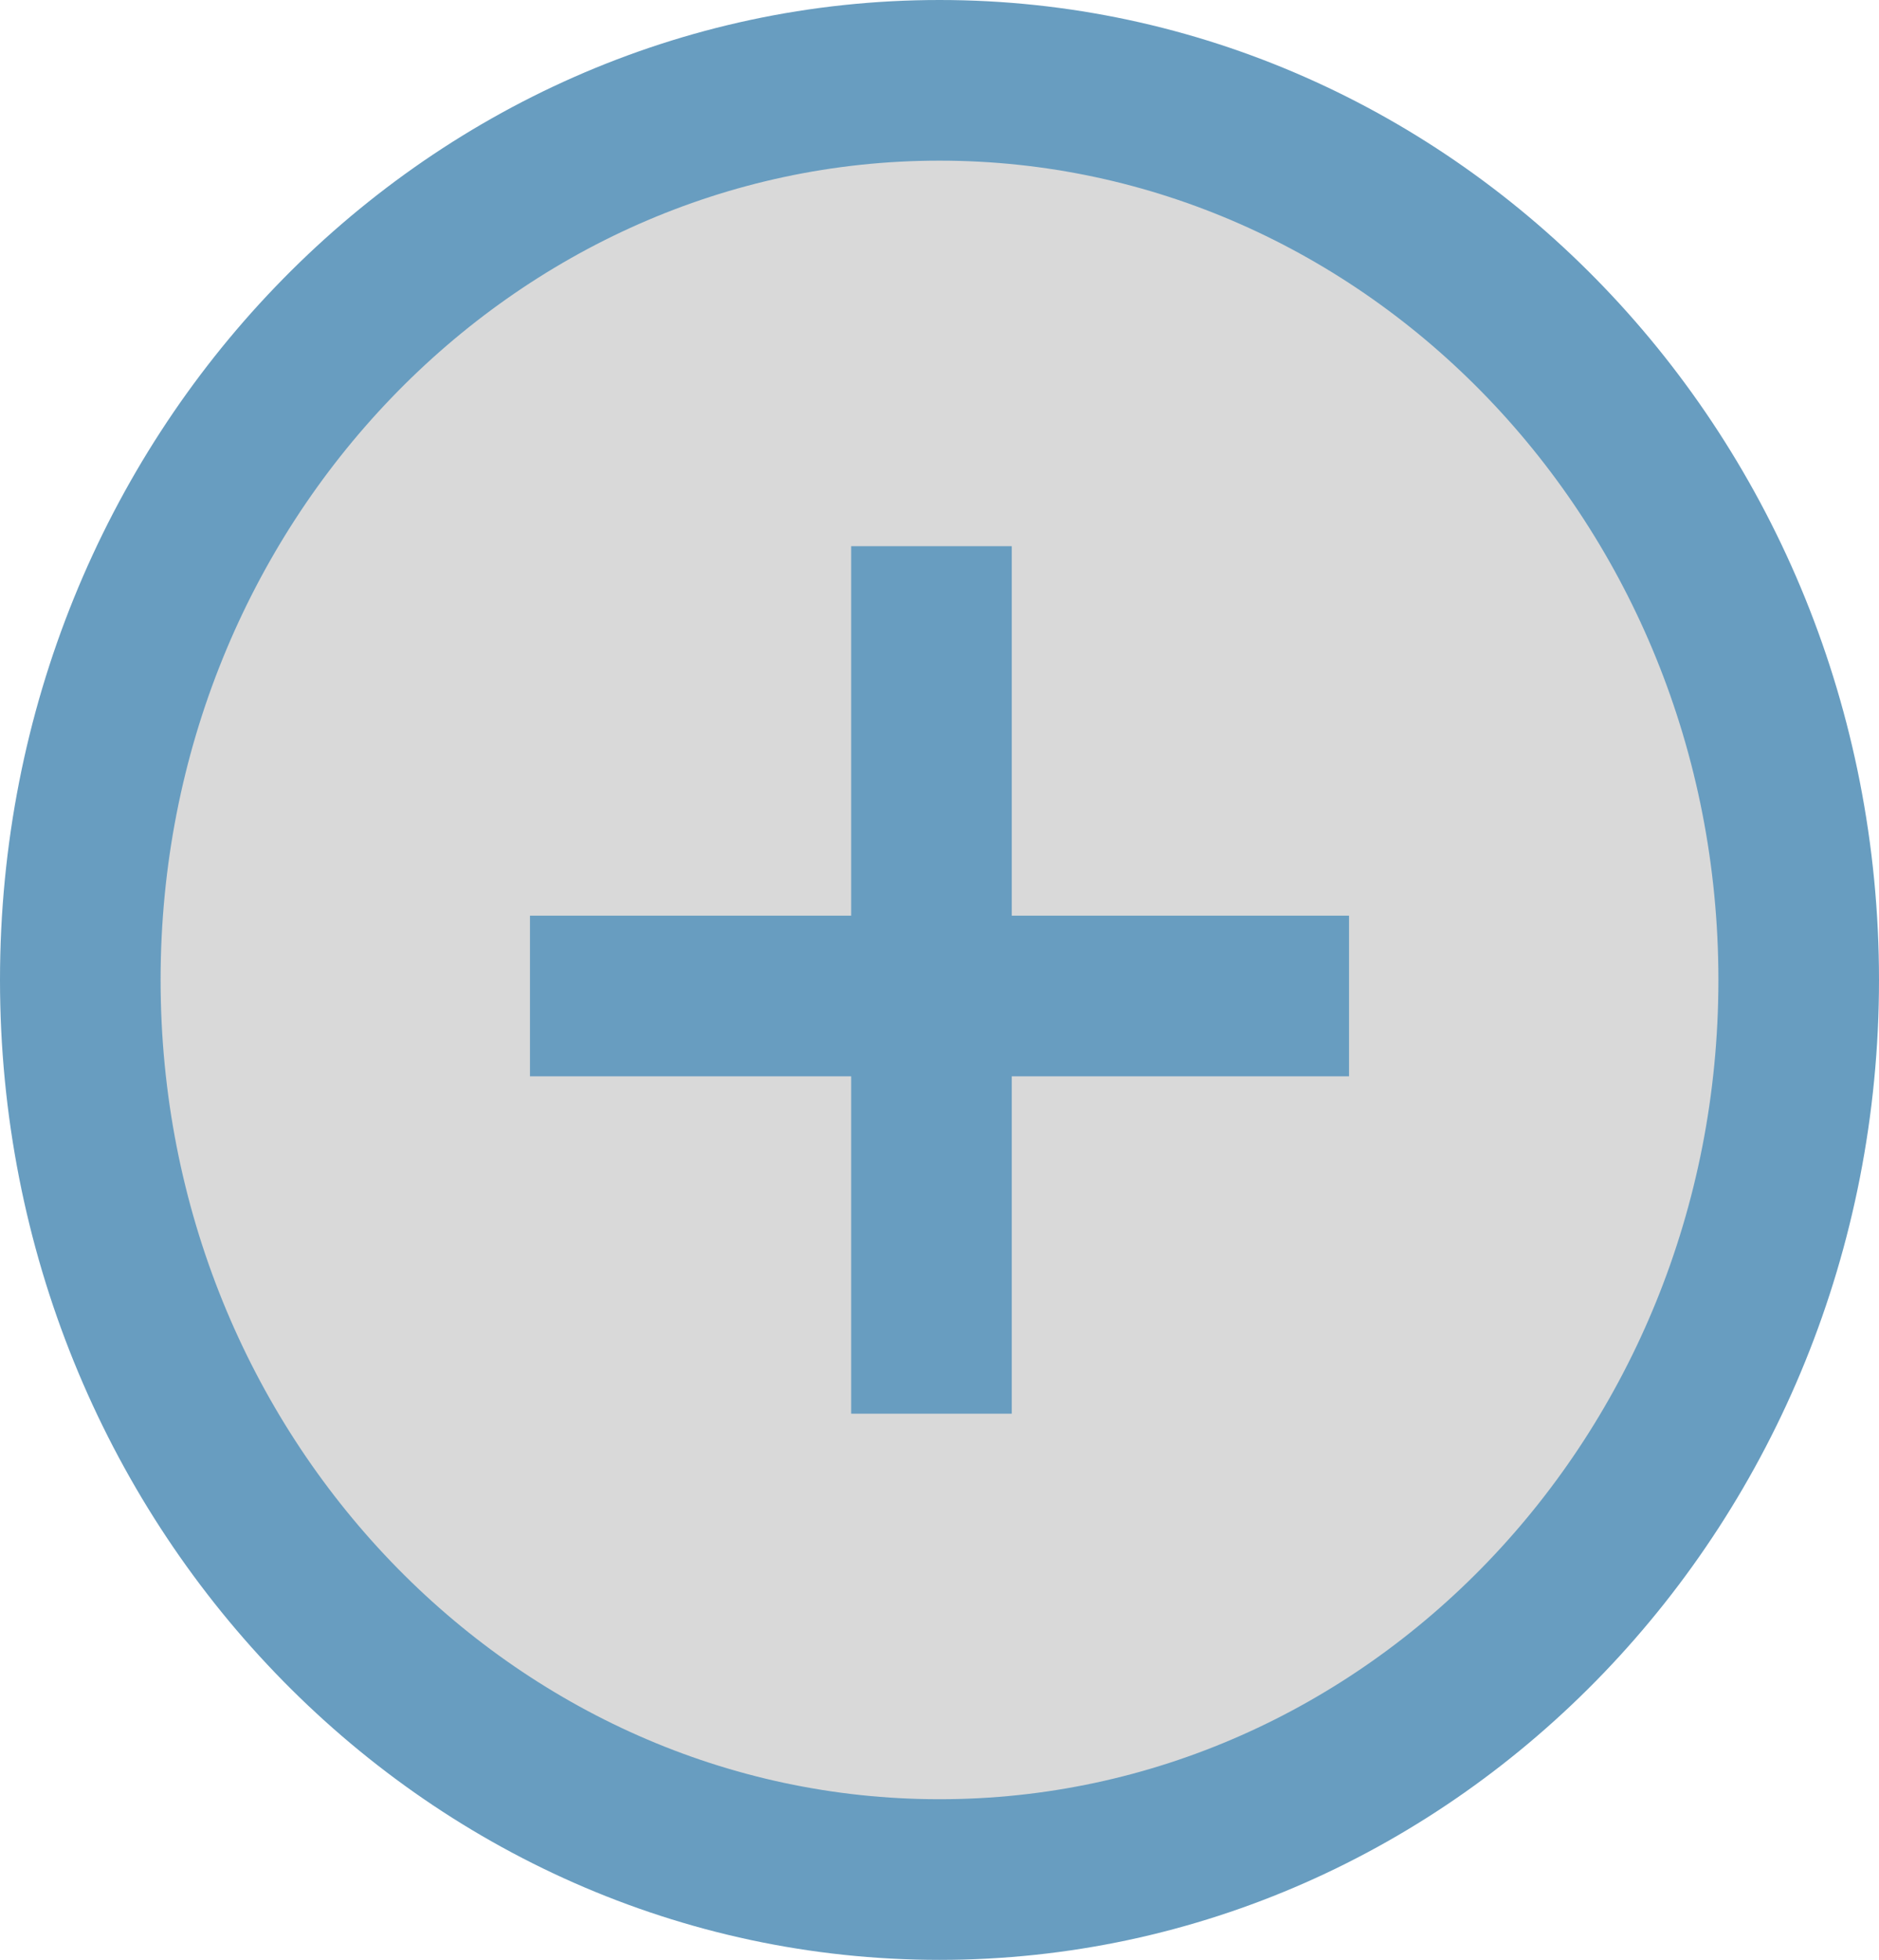<svg width="117" height="122" viewBox="0 0 117 122" fill="none" xmlns="http://www.w3.org/2000/svg">
<path d="M112 61C112 92.127 87.852 117 58.5 117C29.148 117 5 92.127 5 61C5 29.873 29.148 5 58.5 5C87.852 5 112 29.873 112 61Z" fill="#D9D9D9" stroke="#689DC0" stroke-width="10"/>
<path d="M33 62H84" stroke="#689DC0" stroke-width="10"/>
<path d="M58 88L58 34" stroke="#689DC0" stroke-width="10"/>
</svg>
